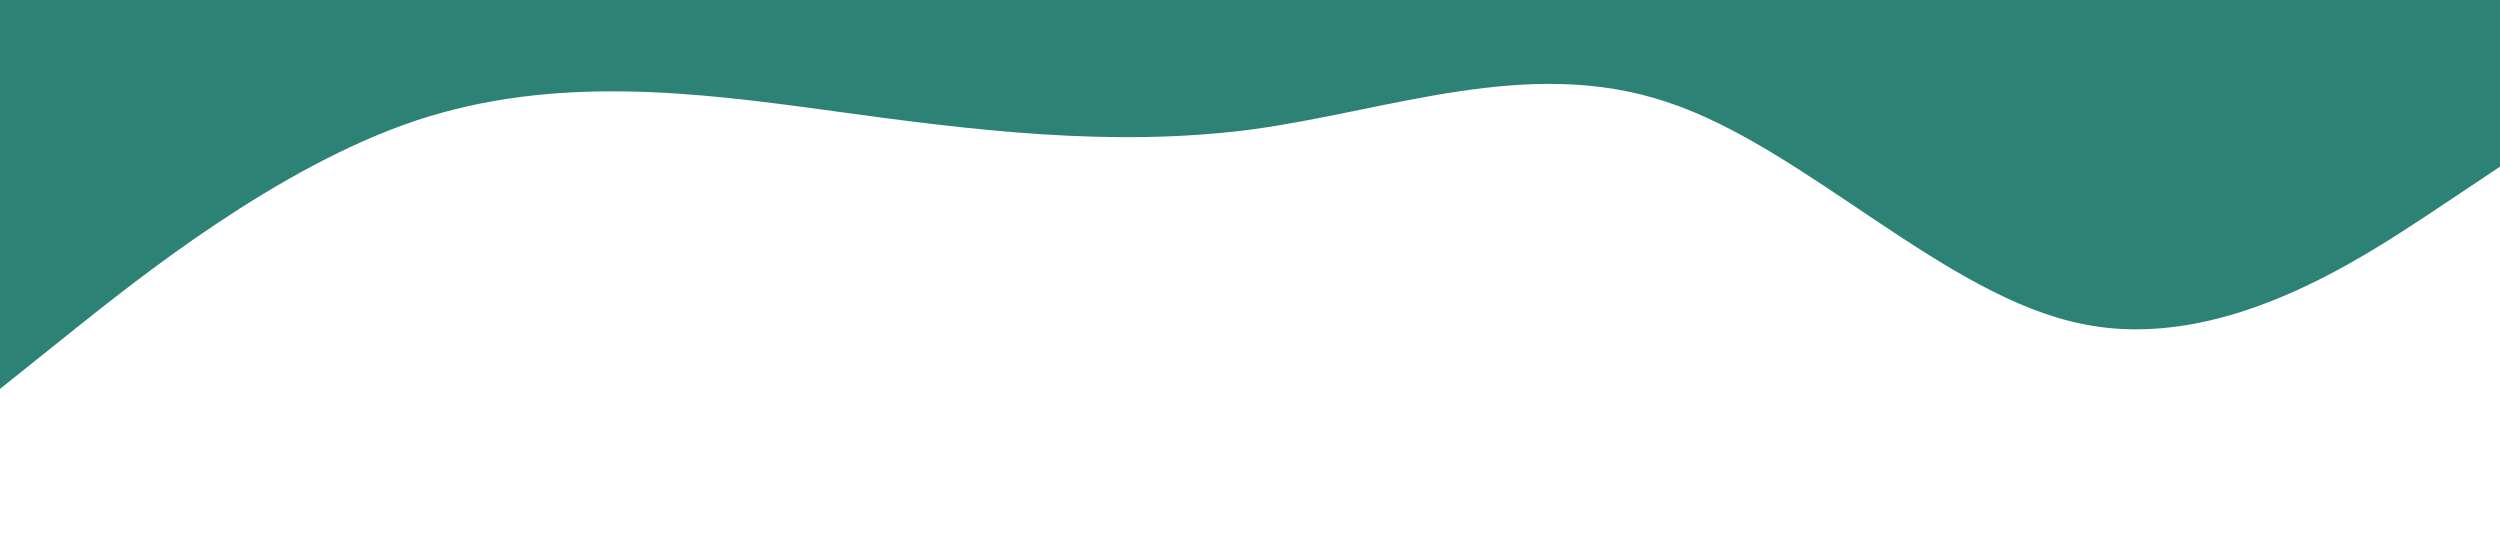 <svg xmlns="http://www.w3.org/2000/svg" viewBox="0 0 1440 320">
  <path fill="#2B8275" fill-opacity="1" d="M0,224L40,192C80,160,160,96,240,69.3C320,43,400,53,480,64C560,75,640,85,720,74.7C800,64,880,32,960,58.7C1040,85,1120,171,1200,186.7C1280,203,1360,149,1400,122.7L1440,96L1440,0L1400,0C1360,0,1280,0,1200,0C1120,0,1040,0,960,0C880,0,800,0,720,0C640,0,560,0,480,0C400,0,320,0,240,0C160,0,80,0,40,0L0,0Z"></path>
</svg>